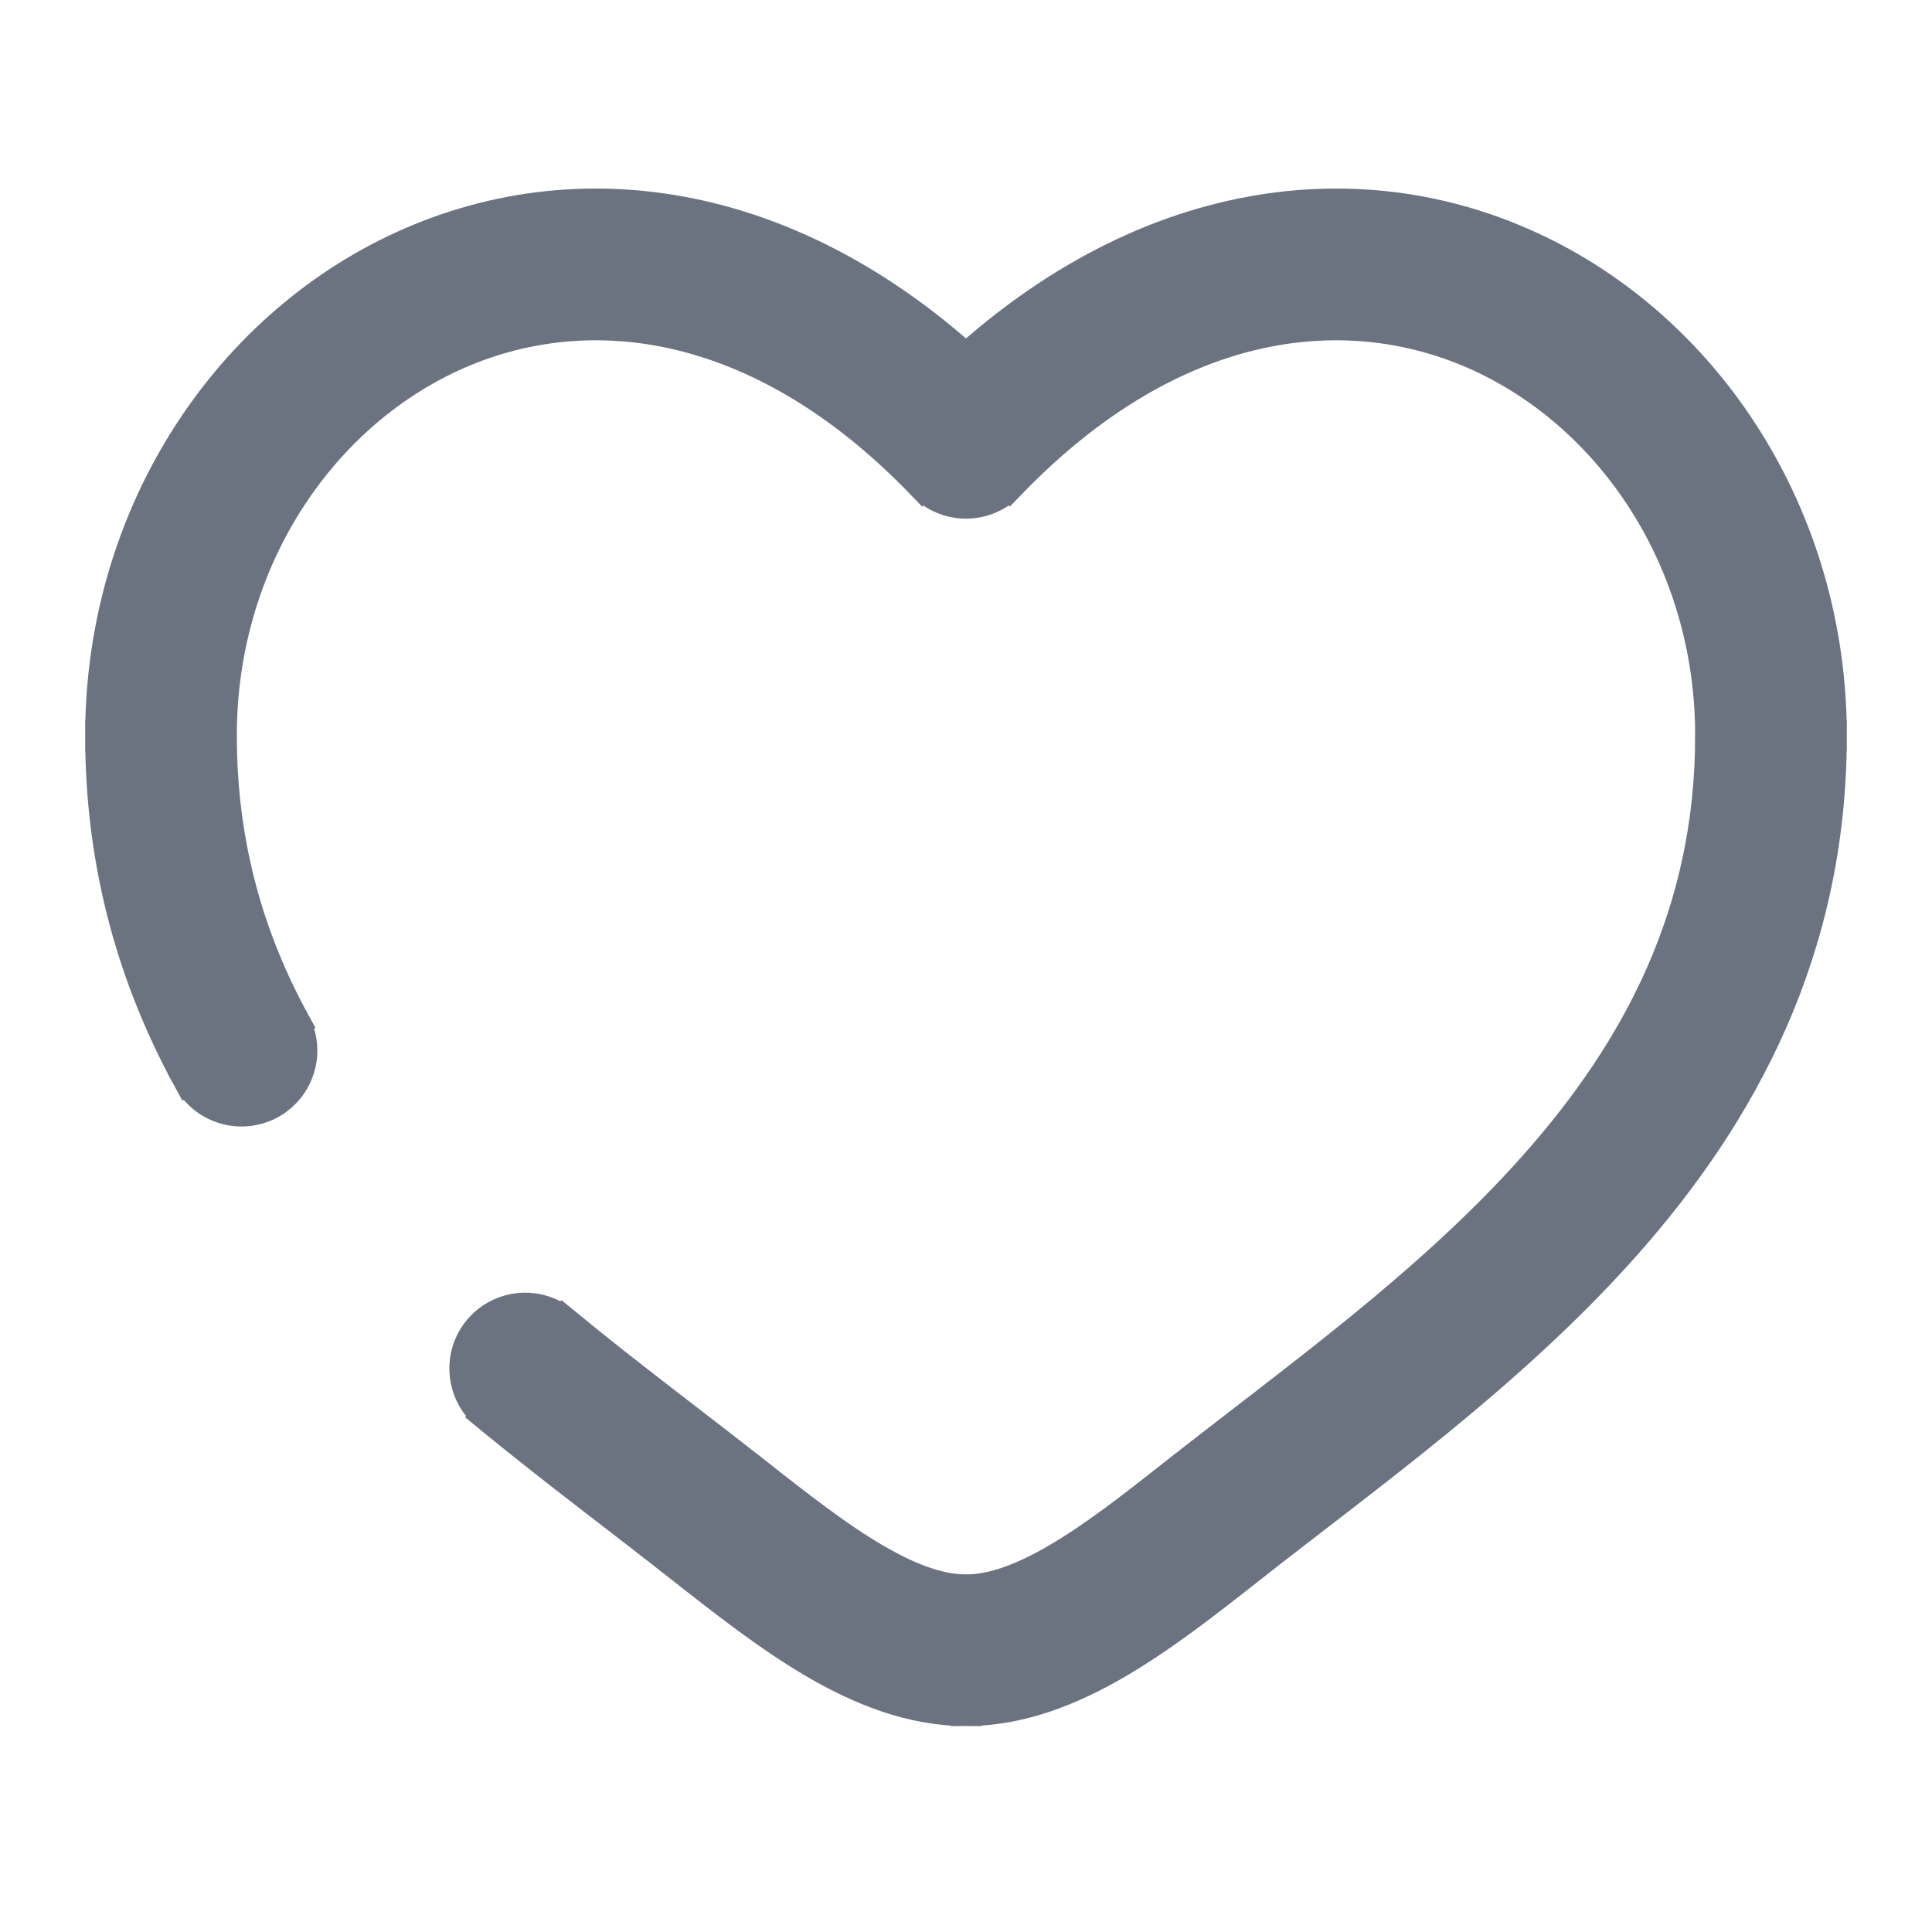 <!DOCTYPE svg PUBLIC "-//W3C//DTD SVG 1.1//EN" "http://www.w3.org/Graphics/SVG/1.1/DTD/svg11.dtd">
<!-- Uploaded to: SVG Repo, www.svgrepo.com, Transformed by: SVG Repo Mixer Tools -->
<svg width="800px" height="800px" viewBox="0 0 24 24" fill="none" xmlns="http://www.w3.org/2000/svg" stroke="#6b7280" stroke-width="0.384">
<g id="SVGRepo_bgCarrier" stroke-width="0"/>
<g id="SVGRepo_tracerCarrier" stroke-linecap="round" stroke-linejoin="round" stroke="#CCCCCC" stroke-width="0.096"/>
<g id="SVGRepo_iconCarrier"> <path d="M8.962 18.911L9.426 18.322L8.962 18.911ZM12 5.501L11.46 6.021C11.601 6.168 11.796 6.251 12 6.251C12.204 6.251 12.399 6.168 12.54 6.021L12 5.501ZM15.038 18.911L15.503 19.5L15.038 18.911ZM7.001 16.421C6.681 16.158 6.208 16.204 5.945 16.523C5.682 16.843 5.728 17.316 6.047 17.579L7.001 16.421ZM2.342 13.412C2.541 13.775 2.996 13.908 3.36 13.71C3.723 13.511 3.857 13.055 3.658 12.692L2.342 13.412ZM2.75 9.137C2.75 6.986 3.965 5.183 5.624 4.424C7.236 3.687 9.402 3.883 11.46 6.021L12.54 4.981C10.098 2.444 7.264 2.025 5.001 3.06C2.785 4.073 1.25 6.425 1.25 9.137H2.75ZM8.497 19.5C9.01 19.904 9.56 20.334 10.117 20.66C10.674 20.985 11.31 21.25 12 21.25V19.75C11.69 19.75 11.326 19.629 10.874 19.365C10.421 19.101 9.952 18.737 9.426 18.322L8.497 19.5ZM15.503 19.5C16.929 18.375 18.753 17.087 20.183 15.476C21.64 13.836 22.75 11.803 22.75 9.137H21.25C21.25 11.335 20.351 13.028 19.062 14.48C17.747 15.96 16.09 17.127 14.574 18.322L15.503 19.5ZM22.75 9.137C22.75 6.425 21.215 4.073 18.999 3.06C16.736 2.025 13.902 2.444 11.46 4.981L12.54 6.021C14.598 3.883 16.764 3.687 18.376 4.424C20.035 5.183 21.25 6.986 21.25 9.137H22.75ZM14.574 18.322C14.048 18.737 13.579 19.101 13.126 19.365C12.674 19.629 12.31 19.75 12 19.75V21.25C12.69 21.25 13.326 20.985 13.883 20.66C14.441 20.334 14.99 19.904 15.503 19.5L14.574 18.322ZM9.426 18.322C8.63 17.695 7.821 17.096 7.001 16.421L6.047 17.579C6.878 18.262 7.755 18.914 8.497 19.5L9.426 18.322ZM3.658 12.692C3.097 11.666 2.75 10.503 2.75 9.137H1.25C1.25 10.775 1.67 12.183 2.342 13.412L3.658 12.692Z" fill="#6b7280"/> </g>
</svg>